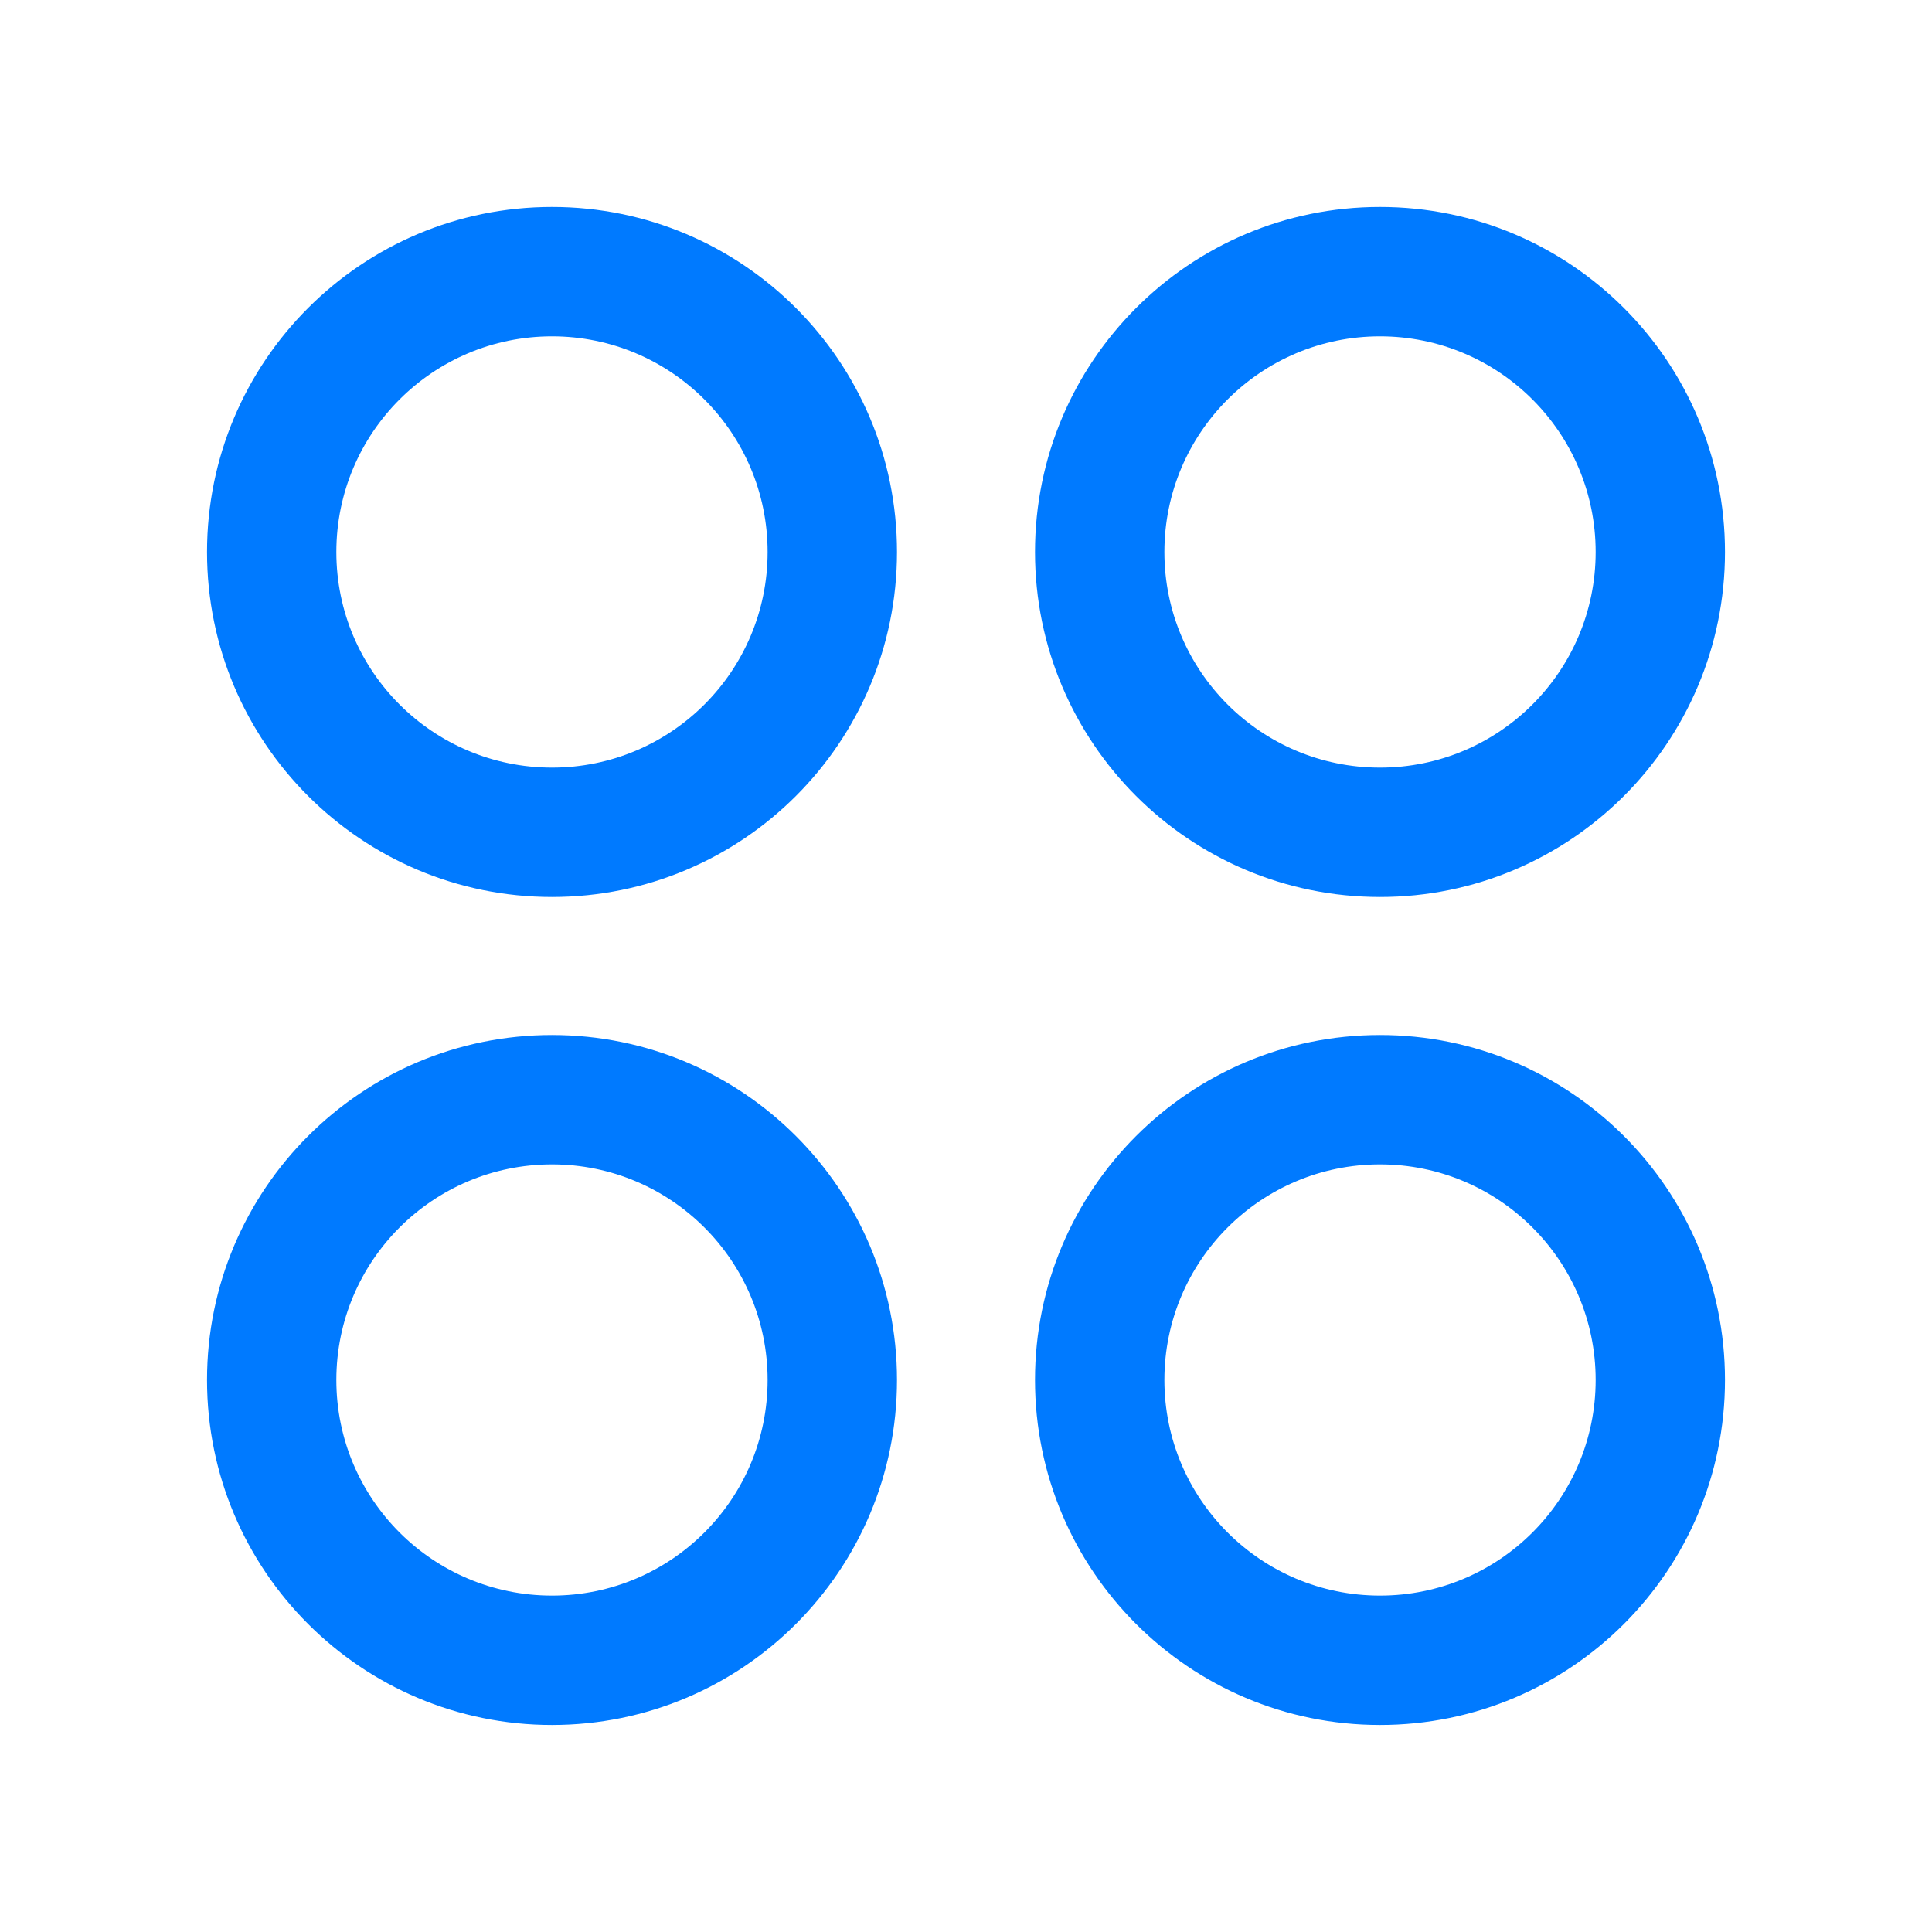 <svg width="32" height="32" viewBox="0 0 32 32" fill="none" xmlns="http://www.w3.org/2000/svg">
<path d="M14.857 9.143C14.857 5.987 12.299 3.428 9.143 3.428C5.987 3.428 3.429 5.987 3.429 9.143C3.429 12.299 5.987 14.857 9.143 14.857C12.299 14.857 14.857 12.299 14.857 9.143ZM12.714 9.143C12.714 11.115 11.115 12.714 9.143 12.714C7.17 12.714 5.571 11.115 5.571 9.143C5.571 7.17 7.17 5.571 9.143 5.571C11.115 5.571 12.714 7.17 12.714 9.143ZM28.571 9.143C28.571 5.987 26.013 3.428 22.857 3.428C19.701 3.428 17.143 5.987 17.143 9.143C17.143 12.299 19.701 14.857 22.857 14.857C26.013 14.857 28.571 12.299 28.571 9.143ZM26.429 9.143C26.429 11.115 24.83 12.714 22.857 12.714C20.885 12.714 19.286 11.115 19.286 9.143C19.286 7.17 20.885 5.571 22.857 5.571C24.83 5.571 26.429 7.17 26.429 9.143ZM9.143 28.571C5.987 28.571 3.429 26.013 3.429 22.857C3.429 19.701 5.987 17.143 9.143 17.143C12.299 17.143 14.857 19.701 14.857 22.857C14.857 26.013 12.299 28.571 9.143 28.571ZM9.143 26.428C11.115 26.428 12.714 24.829 12.714 22.857C12.714 20.885 11.115 19.286 9.143 19.286C7.17 19.286 5.571 20.885 5.571 22.857C5.571 24.829 7.17 26.428 9.143 26.428ZM28.571 22.857C28.571 19.701 26.013 17.143 22.857 17.143C19.701 17.143 17.143 19.701 17.143 22.857C17.143 26.013 19.701 28.571 22.857 28.571C26.013 28.571 28.571 26.013 28.571 22.857ZM26.429 22.857C26.429 24.829 24.83 26.428 22.857 26.428C20.885 26.428 19.286 24.829 19.286 22.857C19.286 20.885 20.885 19.286 22.857 19.286C24.83 19.286 26.429 20.885 26.429 22.857Z" fill="#007AFF"/>
</svg>
